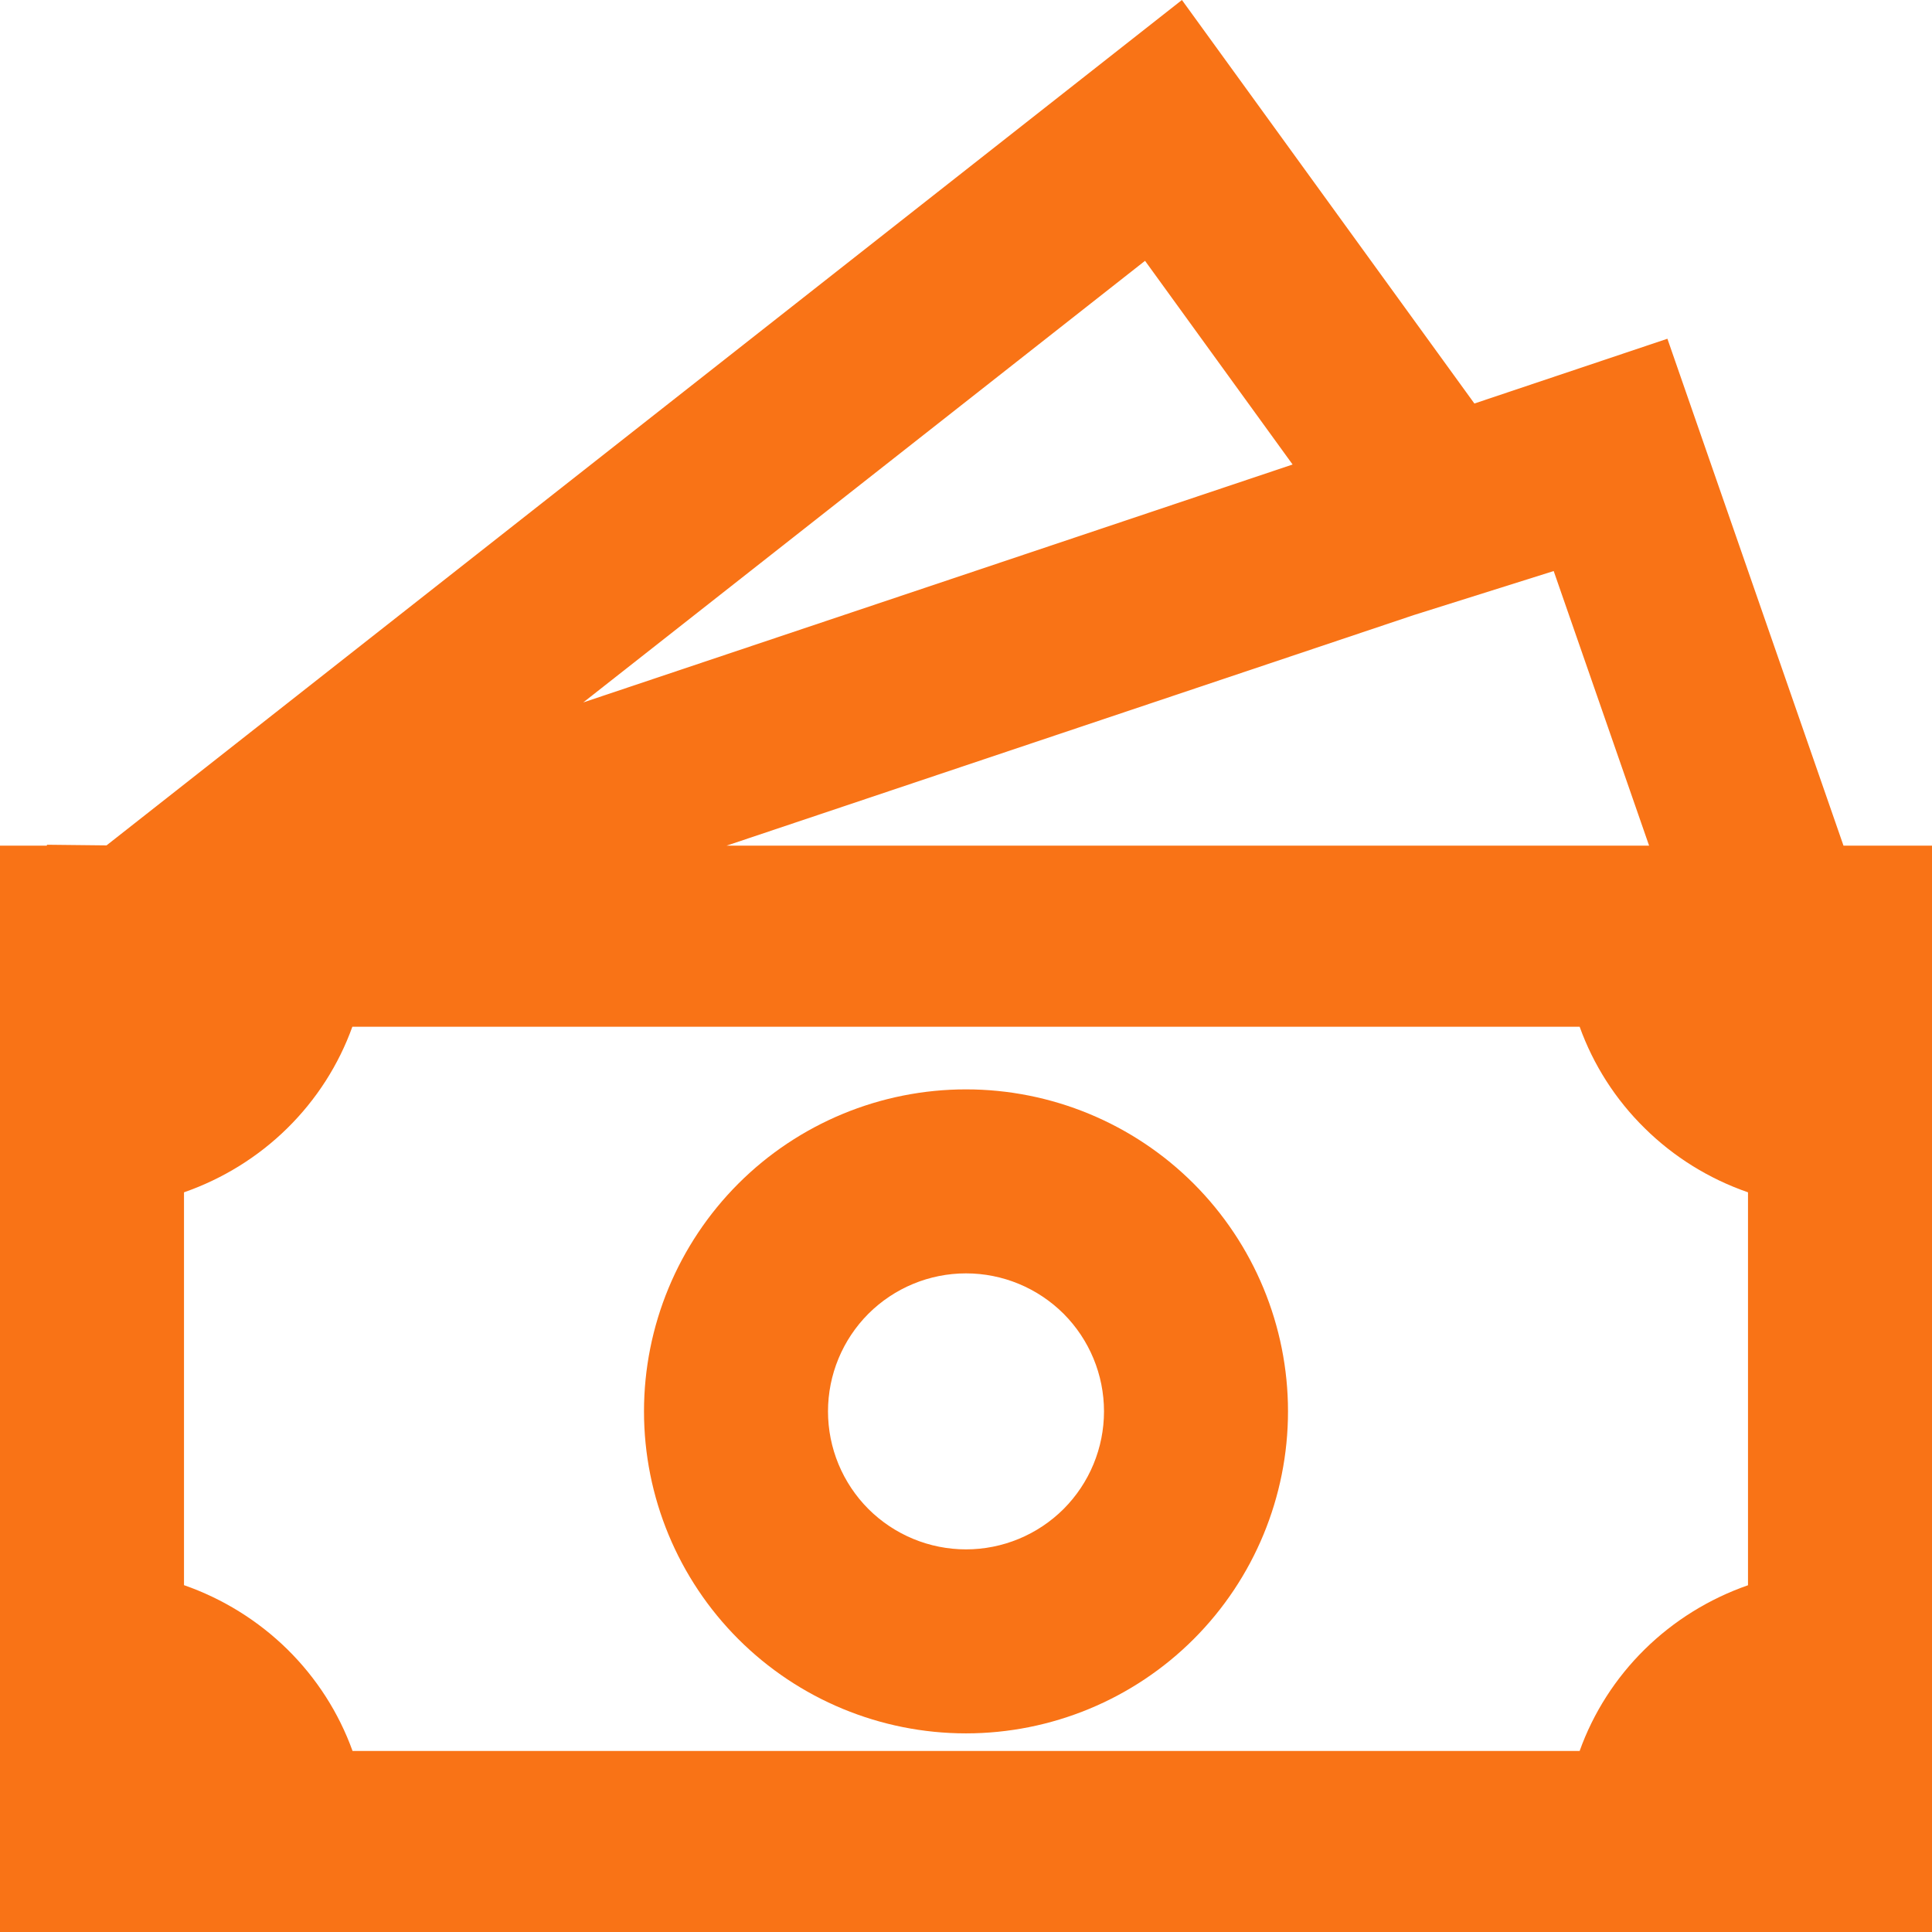<svg width="21" height="21" viewBox="0 0 21 21" fill="none" xmlns="http://www.w3.org/2000/svg">
<path d="M10.5 11.841C9.572 11.841 8.681 12.21 8.025 12.866C7.369 13.523 7 14.413 7 15.341C7 16.269 7.369 17.16 8.025 17.816C8.681 18.472 9.572 18.841 10.5 18.841C11.428 18.841 12.319 18.472 12.975 17.816C13.631 17.16 14 16.269 14 15.341C14 14.413 13.631 13.523 12.975 12.866C12.319 12.21 11.428 11.841 10.5 11.841ZM9 15.341C9 14.943 9.158 14.562 9.439 14.28C9.721 13.999 10.102 13.841 10.5 13.841C10.898 13.841 11.279 13.999 11.561 14.28C11.842 14.562 12 14.943 12 15.341C12 15.739 11.842 16.12 11.561 16.402C11.279 16.683 10.898 16.841 10.5 16.841C10.102 16.841 9.721 16.683 9.439 16.402C9.158 16.12 9 15.739 9 15.341Z" fill="#F97316"/>
<path d="M16.026 4.386L12.847 0L1.158 9.189L0.51 9.182V9.192H0V21H21V9.192H20.038L18.124 3.682L16.026 4.386ZM17.925 9.192H7.897L15.366 6.686L16.888 6.207L17.925 9.192ZM14.05 5.049L6.34 7.635L12.446 2.835L14.05 5.049ZM2 17.23V12.96C2.422 12.813 2.806 12.575 3.122 12.264C3.439 11.952 3.681 11.575 3.83 11.16H17.17C17.319 11.575 17.561 11.953 17.878 12.264C18.194 12.576 18.578 12.814 19 12.96V17.231C18.578 17.378 18.194 17.616 17.878 17.927C17.561 18.239 17.319 18.616 17.17 19.032H3.832C3.682 18.616 3.44 18.239 3.123 17.927C2.806 17.616 2.422 17.377 2 17.23Z" fill="#F97316"/>
</svg>
